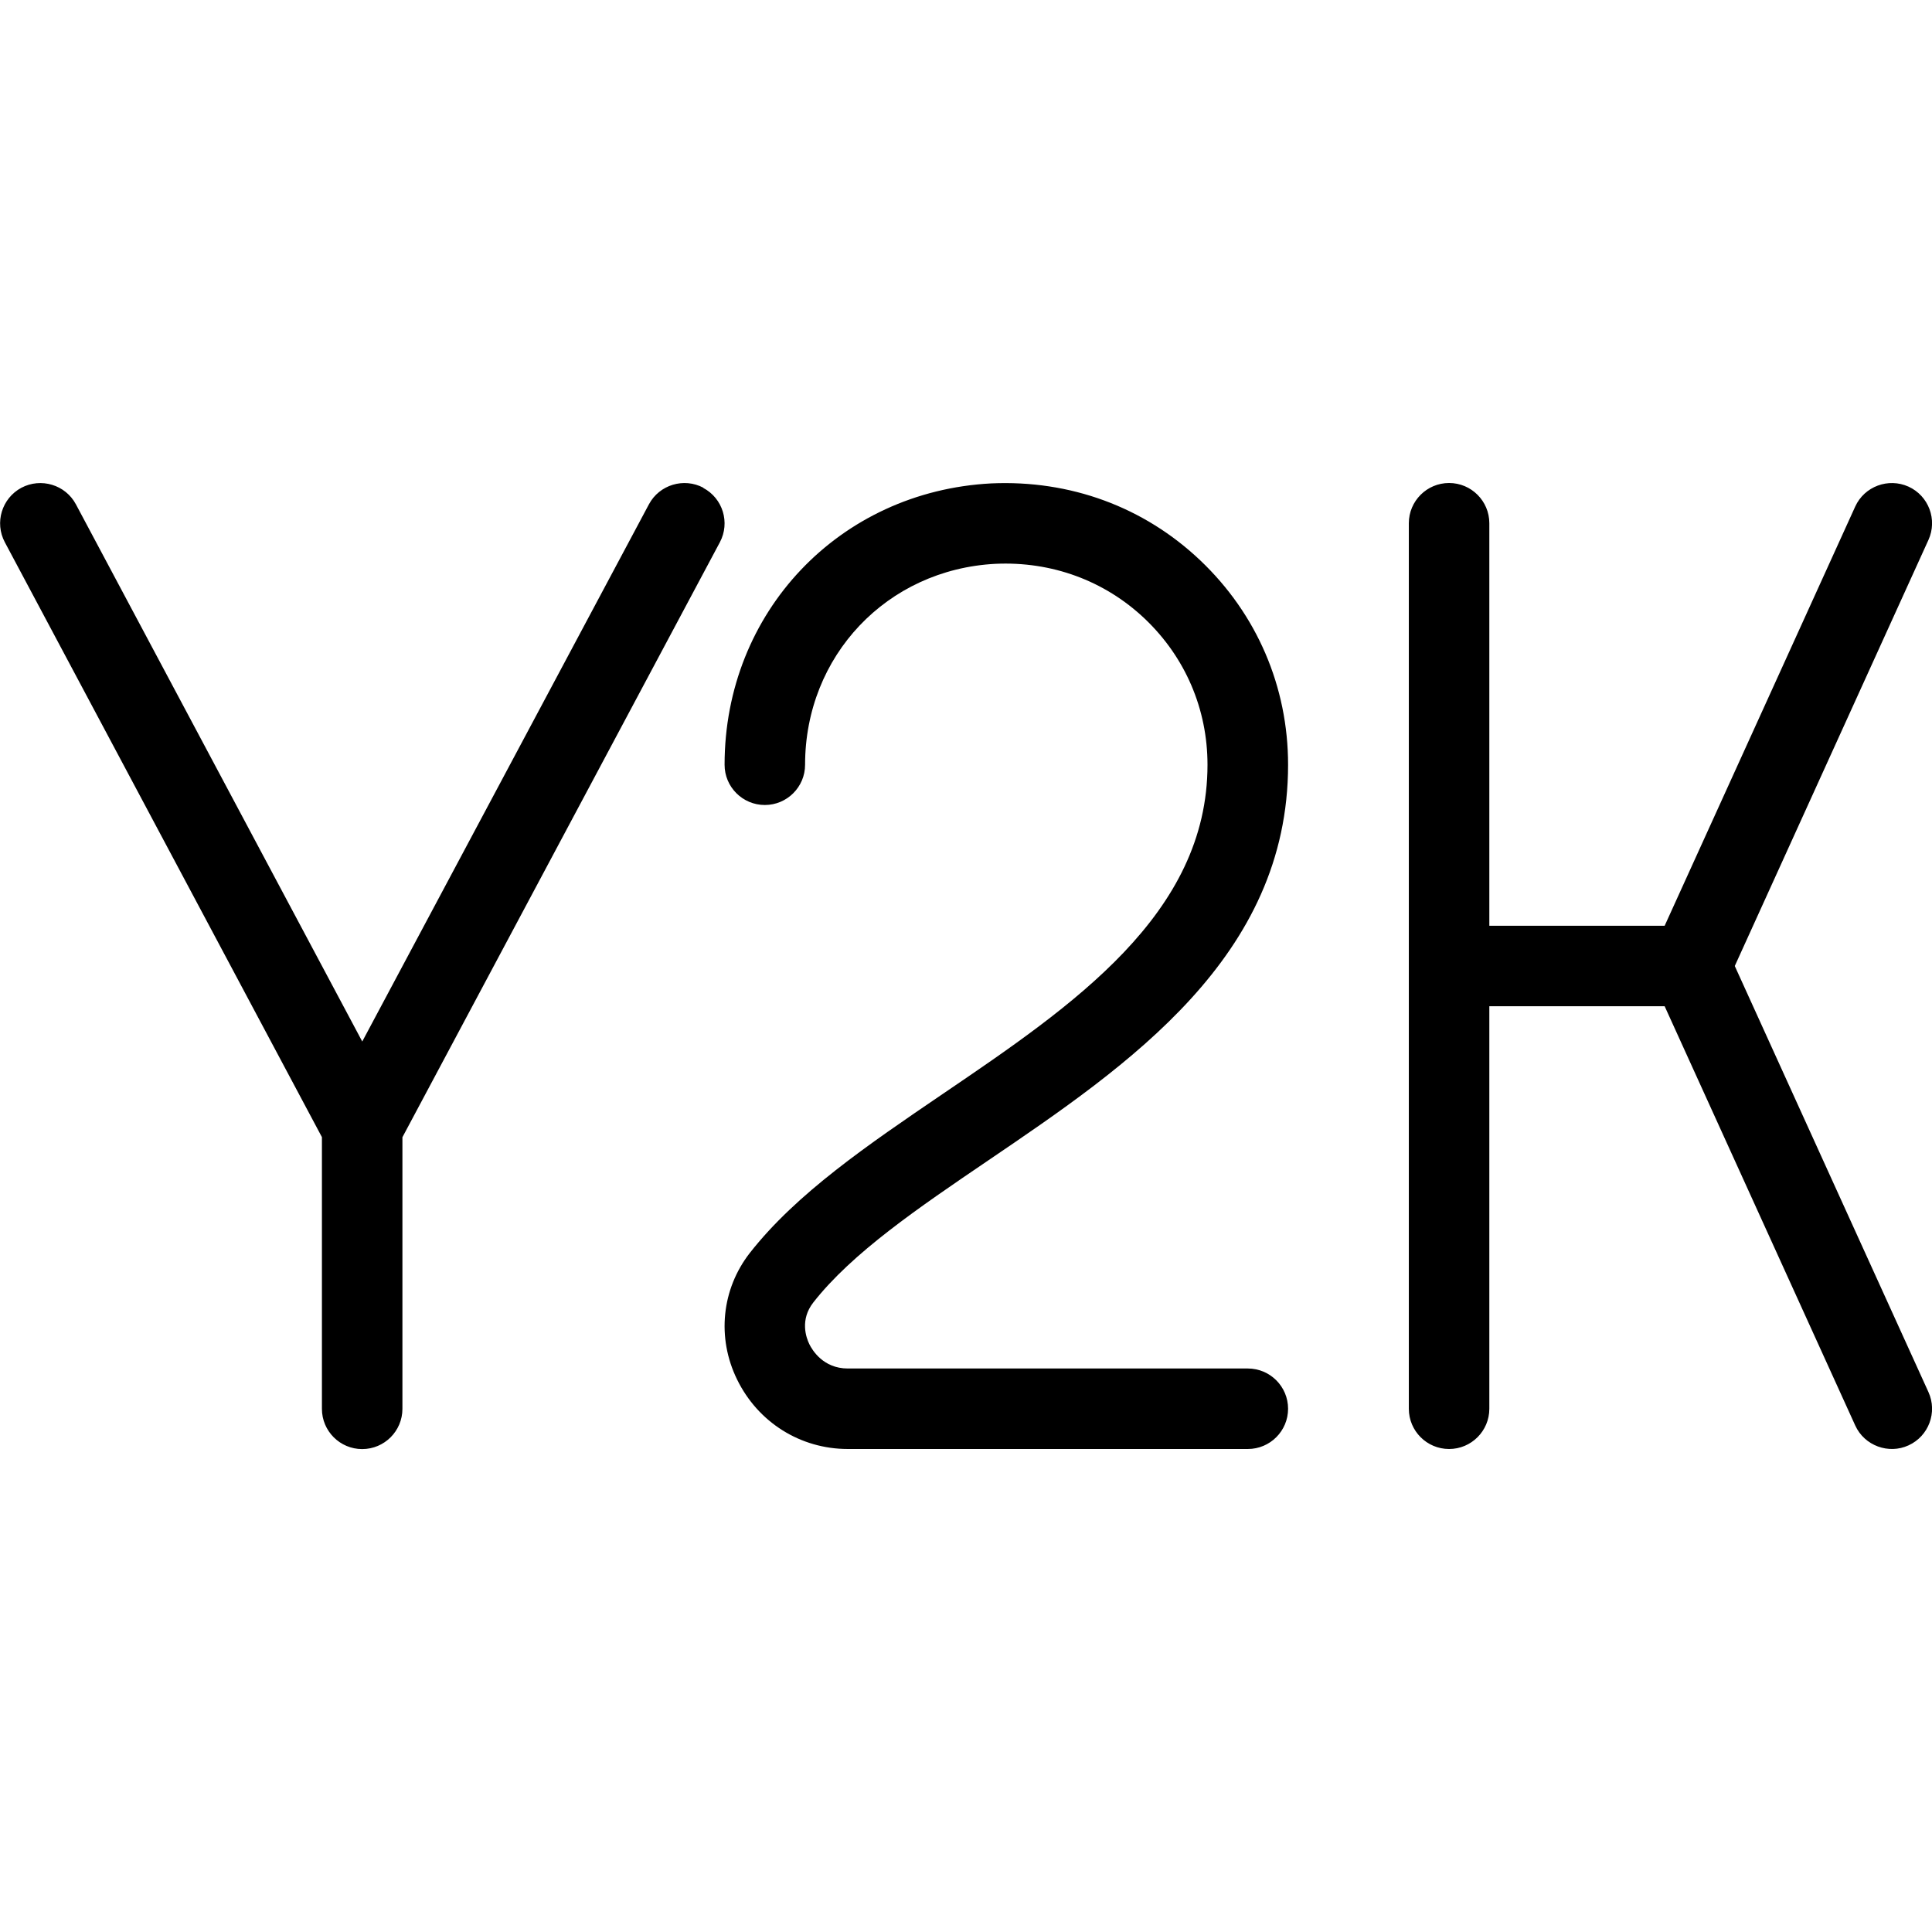<svg id="Layer_1" viewBox="0 0 24 24" xmlns="http://www.w3.org/2000/svg" data-name="Layer 1"><path d="m10.103 16.18c-.167.214-.09.434-.049.518.035.071.171.302.478.302h4.969c.276 0 .5.224.5.5s-.224.5-.5.5h-4.969c-.589 0-1.116-.331-1.376-.864-.254-.519-.192-1.122.159-1.572.579-.739 1.463-1.34 2.398-1.976 1.616-1.097 3.287-2.232 3.287-4.088 0-.693-.277-1.337-.779-1.814-.503-.477-1.163-.714-1.855-.682-1.349.07-2.365 1.144-2.365 2.496 0 .276-.224.5-.5.5s-.5-.224-.5-.5c0-1.894 1.424-3.396 3.312-3.495.979-.044 1.895.29 2.597.956.703.667 1.091 1.569 1.091 2.539 0 2.386-1.979 3.73-3.726 4.916-.869.59-1.69 1.148-2.172 1.764zm-1.365-10.121c-.242-.129-.547-.038-.677.206l-3.561 6.673-3.557-6.673c-.13-.244-.435-.334-.677-.206-.243.13-.336.433-.206.677l3.939 7.39v3.375c0 .276.224.5.5.5s.5-.224.5-.5v-3.374l3.943-7.39c.13-.244.038-.546-.206-.676zm12.812 5.941 2.406-5.293c.114-.251.003-.548-.248-.662-.251-.113-.548-.003-.662.248l-2.367 5.207h-2.178v-5c0-.276-.224-.5-.5-.5s-.5.224-.5.5v11c0 .276.224.5.5.5s.5-.224.5-.5v-5h2.178l2.367 5.207c.115.254.417.361.662.248.251-.114.362-.411.248-.662z"/></svg>